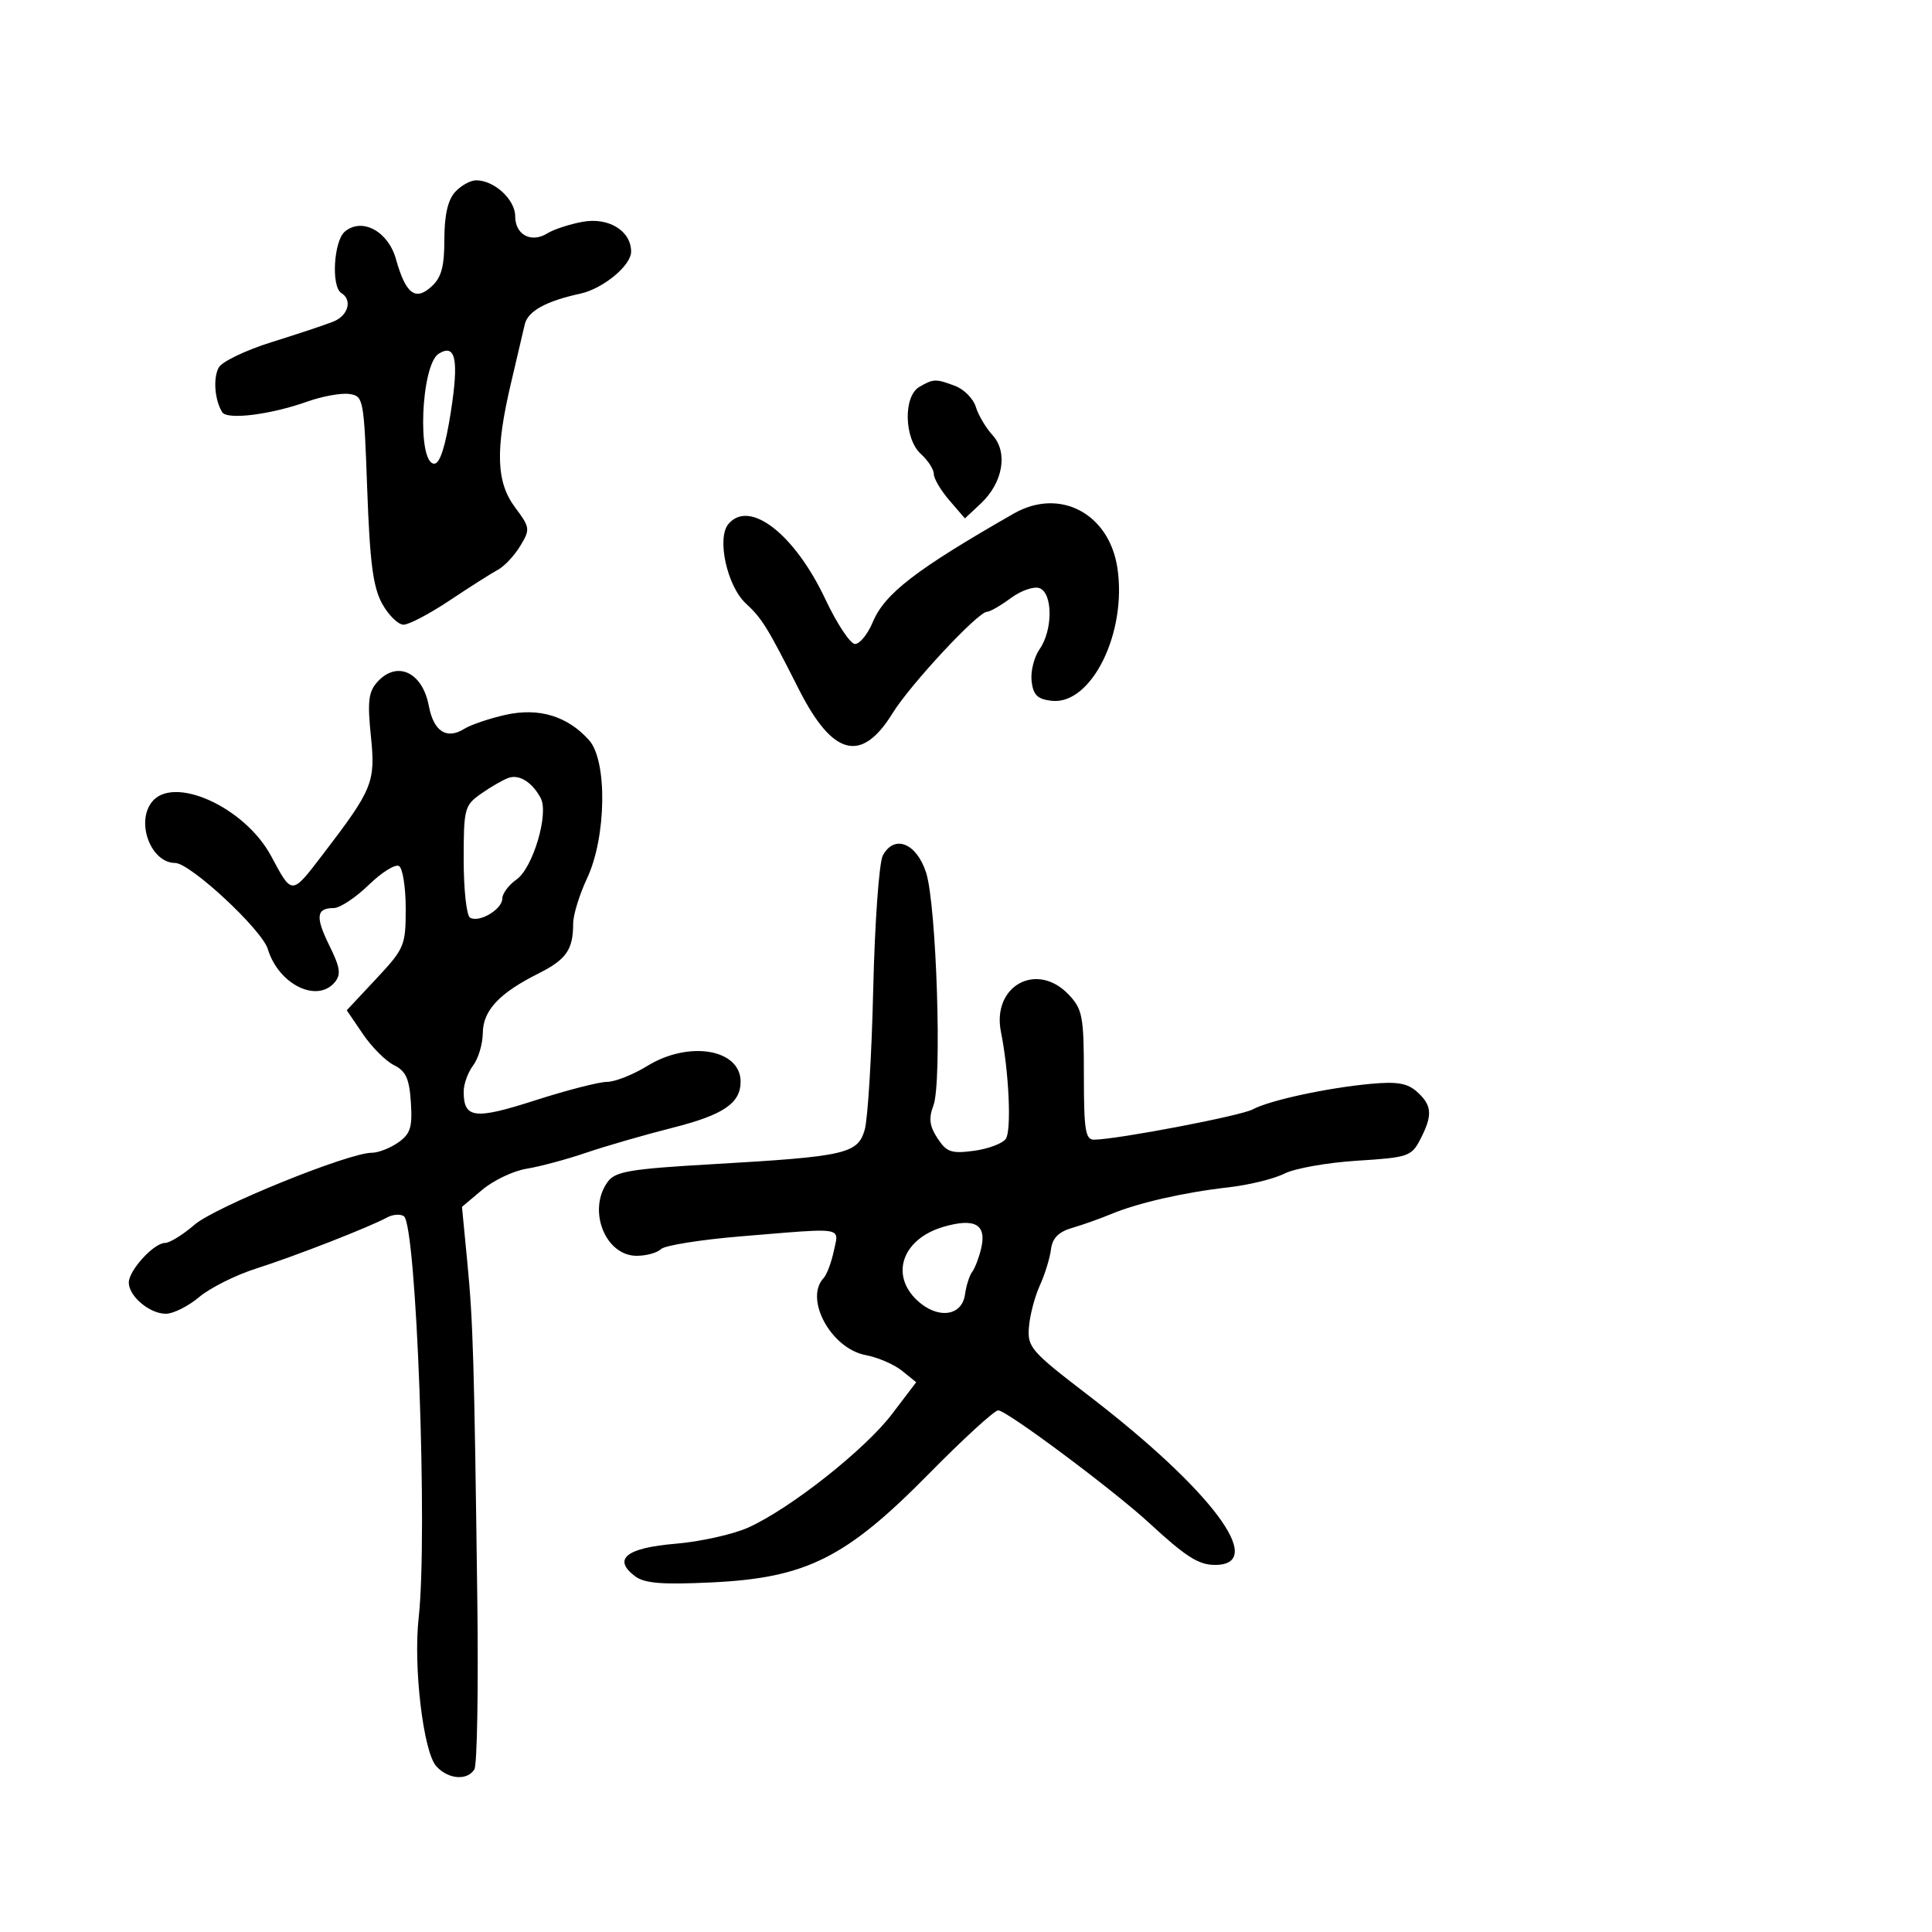 <svg xmlns="http://www.w3.org/2000/svg" width="300" height="300" viewBox="0 0 300 300" version="1.1">
  <defs/>
  <path d="M58.614,105.874 C61.645,102.525 65.604,104.372 66.583,109.592 C67.332,113.581 69.348,114.888 72.101,113.169 C73.11,112.539 75.982,111.564 78.483,111.004 C83.678,109.84 88.131,111.189 91.476,114.941 C94.334,118.146 94.16,130.001 91.162,136.378 C89.973,138.908 89,142.071 89,143.407 C89,147.461 87.938,148.993 83.627,151.155 C77.495,154.231 75.005,156.898 74.968,160.424 C74.951,162.116 74.276,164.374 73.468,165.441 C72.661,166.509 72,168.331 72,169.491 C72,173.684 73.676,173.893 83.071,170.871 C87.982,169.292 93.013,167.998 94.25,167.995 C95.488,167.992 98.3,166.881 100.5,165.526 C106.966,161.544 115,162.895 115,167.964 C115,171.308 112.335,173.118 104.482,175.106 C100.092,176.217 94.025,177.97 91,179.001 C87.975,180.032 83.826,181.146 81.779,181.478 C79.733,181.809 76.636,183.277 74.897,184.74 L71.736,187.4 L72.56,195.95 C73.461,205.283 73.633,211.088 74.117,248.5 C74.295,262.25 74.09,274.063 73.661,274.75 C72.544,276.542 69.571,276.291 67.738,274.25 C65.732,272.017 64.166,258.807 65.009,251.233 C66.446,238.325 64.666,190.097 62.706,188.842 C62.141,188.48 60.964,188.575 60.089,189.054 C57.349,190.554 45.749,195.079 39.755,196.986 C36.595,197.991 32.623,199.98 30.928,201.407 C29.233,202.833 26.904,204 25.752,204 C23.231,204 20,201.281 20,199.159 C20,197.256 23.897,193 25.64,193 C26.35,193 28.409,191.725 30.215,190.167 C33.426,187.397 54.118,179 57.732,179 C58.735,179 60.578,178.283 61.829,177.408 C63.732,176.075 64.053,175.06 63.801,171.181 C63.562,167.495 63.024,166.312 61.174,165.394 C59.894,164.759 57.721,162.582 56.345,160.557 L53.843,156.875 L58.422,151.98 C62.804,147.295 63,146.83 63,141.102 C63,137.811 62.534,134.83 61.965,134.479 C61.396,134.127 59.272,135.45 57.245,137.42 C55.217,139.389 52.784,141 51.838,141 C49.102,141 48.941,142.374 51.155,146.848 C52.823,150.22 52.984,151.314 51.989,152.514 C49.244,155.82 43.245,152.857 41.588,147.376 C40.675,144.357 29.532,134 27.197,134 C23.501,134 21.1,127.87 23.519,124.613 C26.768,120.239 37.991,125.265 42.105,132.935 C43.673,135.858 44.455,137.393 45.387,137.49 C46.414,137.596 47.622,135.955 50.263,132.5 C57.876,122.54 58.321,121.439 57.597,114.371 C57.036,108.9 57.213,107.422 58.614,105.874 Z M137.084,132.843 C138.854,129.536 142.297,130.885 143.796,135.472 C145.426,140.462 146.301,168.077 144.943,171.651 C144.18,173.656 144.328,174.852 145.574,176.753 C146.988,178.911 147.731,179.165 151.245,178.694 C153.469,178.396 155.693,177.555 156.187,176.826 C157.085,175.501 156.668,166.39 155.429,160.248 C153.98,153.07 161.032,149.212 165.978,154.476 C168.094,156.729 168.304,157.86 168.304,166.976 C168.304,175.505 168.543,176.996 169.902,176.971 C173.643,176.902 192.671,173.266 194.522,172.266 C197.12,170.863 206.011,168.936 212.815,168.302 C216.965,167.916 218.554,168.191 220.065,169.559 C222.379,171.653 222.479,173.172 220.549,176.906 C219.174,179.565 218.659,179.739 210.736,180.234 C206.137,180.521 201.052,181.423 199.437,182.239 C197.822,183.055 193.898,184.015 190.717,184.374 C183.88,185.144 176.671,186.79 172.5,188.532 C170.85,189.222 168.15,190.181 166.5,190.663 C164.359,191.289 163.412,192.251 163.192,194.02 C163.023,195.384 162.246,197.895 161.466,199.6 C160.686,201.306 159.925,204.205 159.774,206.044 C159.516,209.19 160.057,209.816 168.893,216.588 C188.126,231.33 196.862,243 188.663,243 C186.119,243 184.115,241.726 178.5,236.536 C172.991,231.444 156.317,219 155.004,219 C154.413,219 149.559,223.441 144.215,228.87 C131.368,241.921 125.176,245.018 110.538,245.715 C102.74,246.086 100.073,245.868 98.588,244.741 C95.087,242.084 97.254,240.353 104.878,239.713 C108.76,239.388 113.863,238.25 116.218,237.185 C122.742,234.235 134.321,225.086 138.516,219.567 L142.266,214.634 L140.062,212.849 C138.849,211.867 136.309,210.773 134.416,210.418 C129.051,209.412 124.844,201.69 127.895,198.45 C128.387,197.927 129.097,196.037 129.474,194.25 C129.734,193.017 130.028,192.203 129.75,191.712 C129.172,190.688 126.113,191.064 115.09,191.976 C108.814,192.495 103.212,193.388 102.64,193.96 C102.068,194.532 100.366,195 98.857,195 C93.959,195 91.178,187.874 94.371,183.507 C95.55,181.894 97.827,181.512 110.621,180.775 C131.271,179.587 133.156,179.165 134.259,175.482 C134.75,173.842 135.35,164.019 135.592,153.654 C135.834,143.288 136.506,133.924 137.084,132.843 Z M70.655,29.829 C71.565,28.823 73.04,28 73.932,28 C76.756,28 80,30.988 80,33.588 C80,36.472 82.504,37.791 85.009,36.226 C85.969,35.627 88.402,34.828 90.417,34.45 C94.486,33.686 98,35.833 98,39.082 C98,41.236 93.63,44.837 90.088,45.603 C84.778,46.751 81.96,48.315 81.483,50.377 C81.213,51.544 80.251,55.65 79.344,59.5 C76.89,69.926 77.051,74.86 79.976,78.782 C82.319,81.924 82.353,82.182 80.779,84.782 C79.874,86.277 78.316,87.938 77.317,88.473 C76.318,89.008 72.953,91.145 69.841,93.223 C66.729,95.3 63.499,97 62.664,97 C61.829,97 60.336,95.537 59.346,93.75 C57.932,91.198 57.433,87.385 57.022,76 C56.513,61.855 56.444,61.492 54.224,61.177 C52.973,60.999 50.048,61.531 47.724,62.358 C42.004,64.394 35.263,65.234 34.504,64.006 C33.334,62.114 33.068,58.741 33.957,57.08 C34.447,56.164 38.145,54.386 42.174,53.128 C46.203,51.871 50.513,50.437 51.75,49.942 C54.074,49.013 54.757,46.586 53,45.5 C51.4,44.511 51.818,37.396 53.56,35.95 C56.231,33.734 60.271,35.913 61.48,40.223 C62.994,45.617 64.48,46.78 66.976,44.521 C68.542,43.105 69,41.442 69,37.174 C69,33.444 69.536,31.065 70.655,29.829 Z M157.41,79.75 C164.545,75.668 172.244,79.715 173.513,88.215 C175.019,98.305 169.447,109.527 163.284,108.82 C161.091,108.568 160.433,107.918 160.185,105.762 C160.011,104.256 160.574,102.019 161.435,100.79 C163.496,97.847 163.492,92.126 161.428,91.334 C160.563,91.002 158.556,91.691 156.968,92.865 C155.38,94.039 153.711,95 153.259,95 C151.859,95 141.366,106.27 138.611,110.731 C133.772,118.569 129.299,117.429 124.034,107.014 C119.161,97.376 118.337,96.041 115.801,93.691 C112.906,91.008 111.272,83.583 113.093,81.388 C116.355,77.457 123.371,82.887 128.167,93.056 C129.968,96.875 132.04,100 132.772,100 C133.503,100 134.74,98.474 135.519,96.61 C137.372,92.174 142.213,88.446 157.41,79.75 Z M142.75,60.08 C144.95,58.799 145.317,58.79 148.349,59.943 C149.713,60.461 151.144,61.924 151.529,63.193 C151.915,64.462 153.083,66.434 154.125,67.575 C156.556,70.237 155.747,74.951 152.305,78.18 L149.832,80.5 L147.416,77.694 C146.087,76.151 145,74.308 145,73.599 C145,72.89 144.1,71.495 143,70.5 C140.393,68.141 140.235,61.545 142.75,60.08 Z M79,120.777 C78.175,121.056 76.263,122.152 74.75,123.211 C72.122,125.051 72,125.508 72,133.509 C72,138.114 72.441,142.154 72.979,142.487 C74.37,143.347 78,141.202 78,139.522 C78,138.747 78.989,137.42 80.199,136.573 C82.749,134.787 85.259,126.352 83.961,123.927 C82.653,121.483 80.657,120.215 79,120.777 Z M146.5,190.501 C140.157,192.354 138.158,197.92 142.402,201.908 C145.567,204.882 149.373,204.417 149.846,201 C150.036,199.625 150.536,198.05 150.958,197.5 C151.379,196.95 152.007,195.314 152.352,193.864 C153.241,190.135 151.392,189.072 146.5,190.501 Z M68.13,54.92 C65.364,56.629 64.739,72 67.435,72 C68.316,72 69.173,69.315 70.01,63.933 C71.274,55.813 70.749,53.301 68.13,54.92 Z"/>
</svg>

